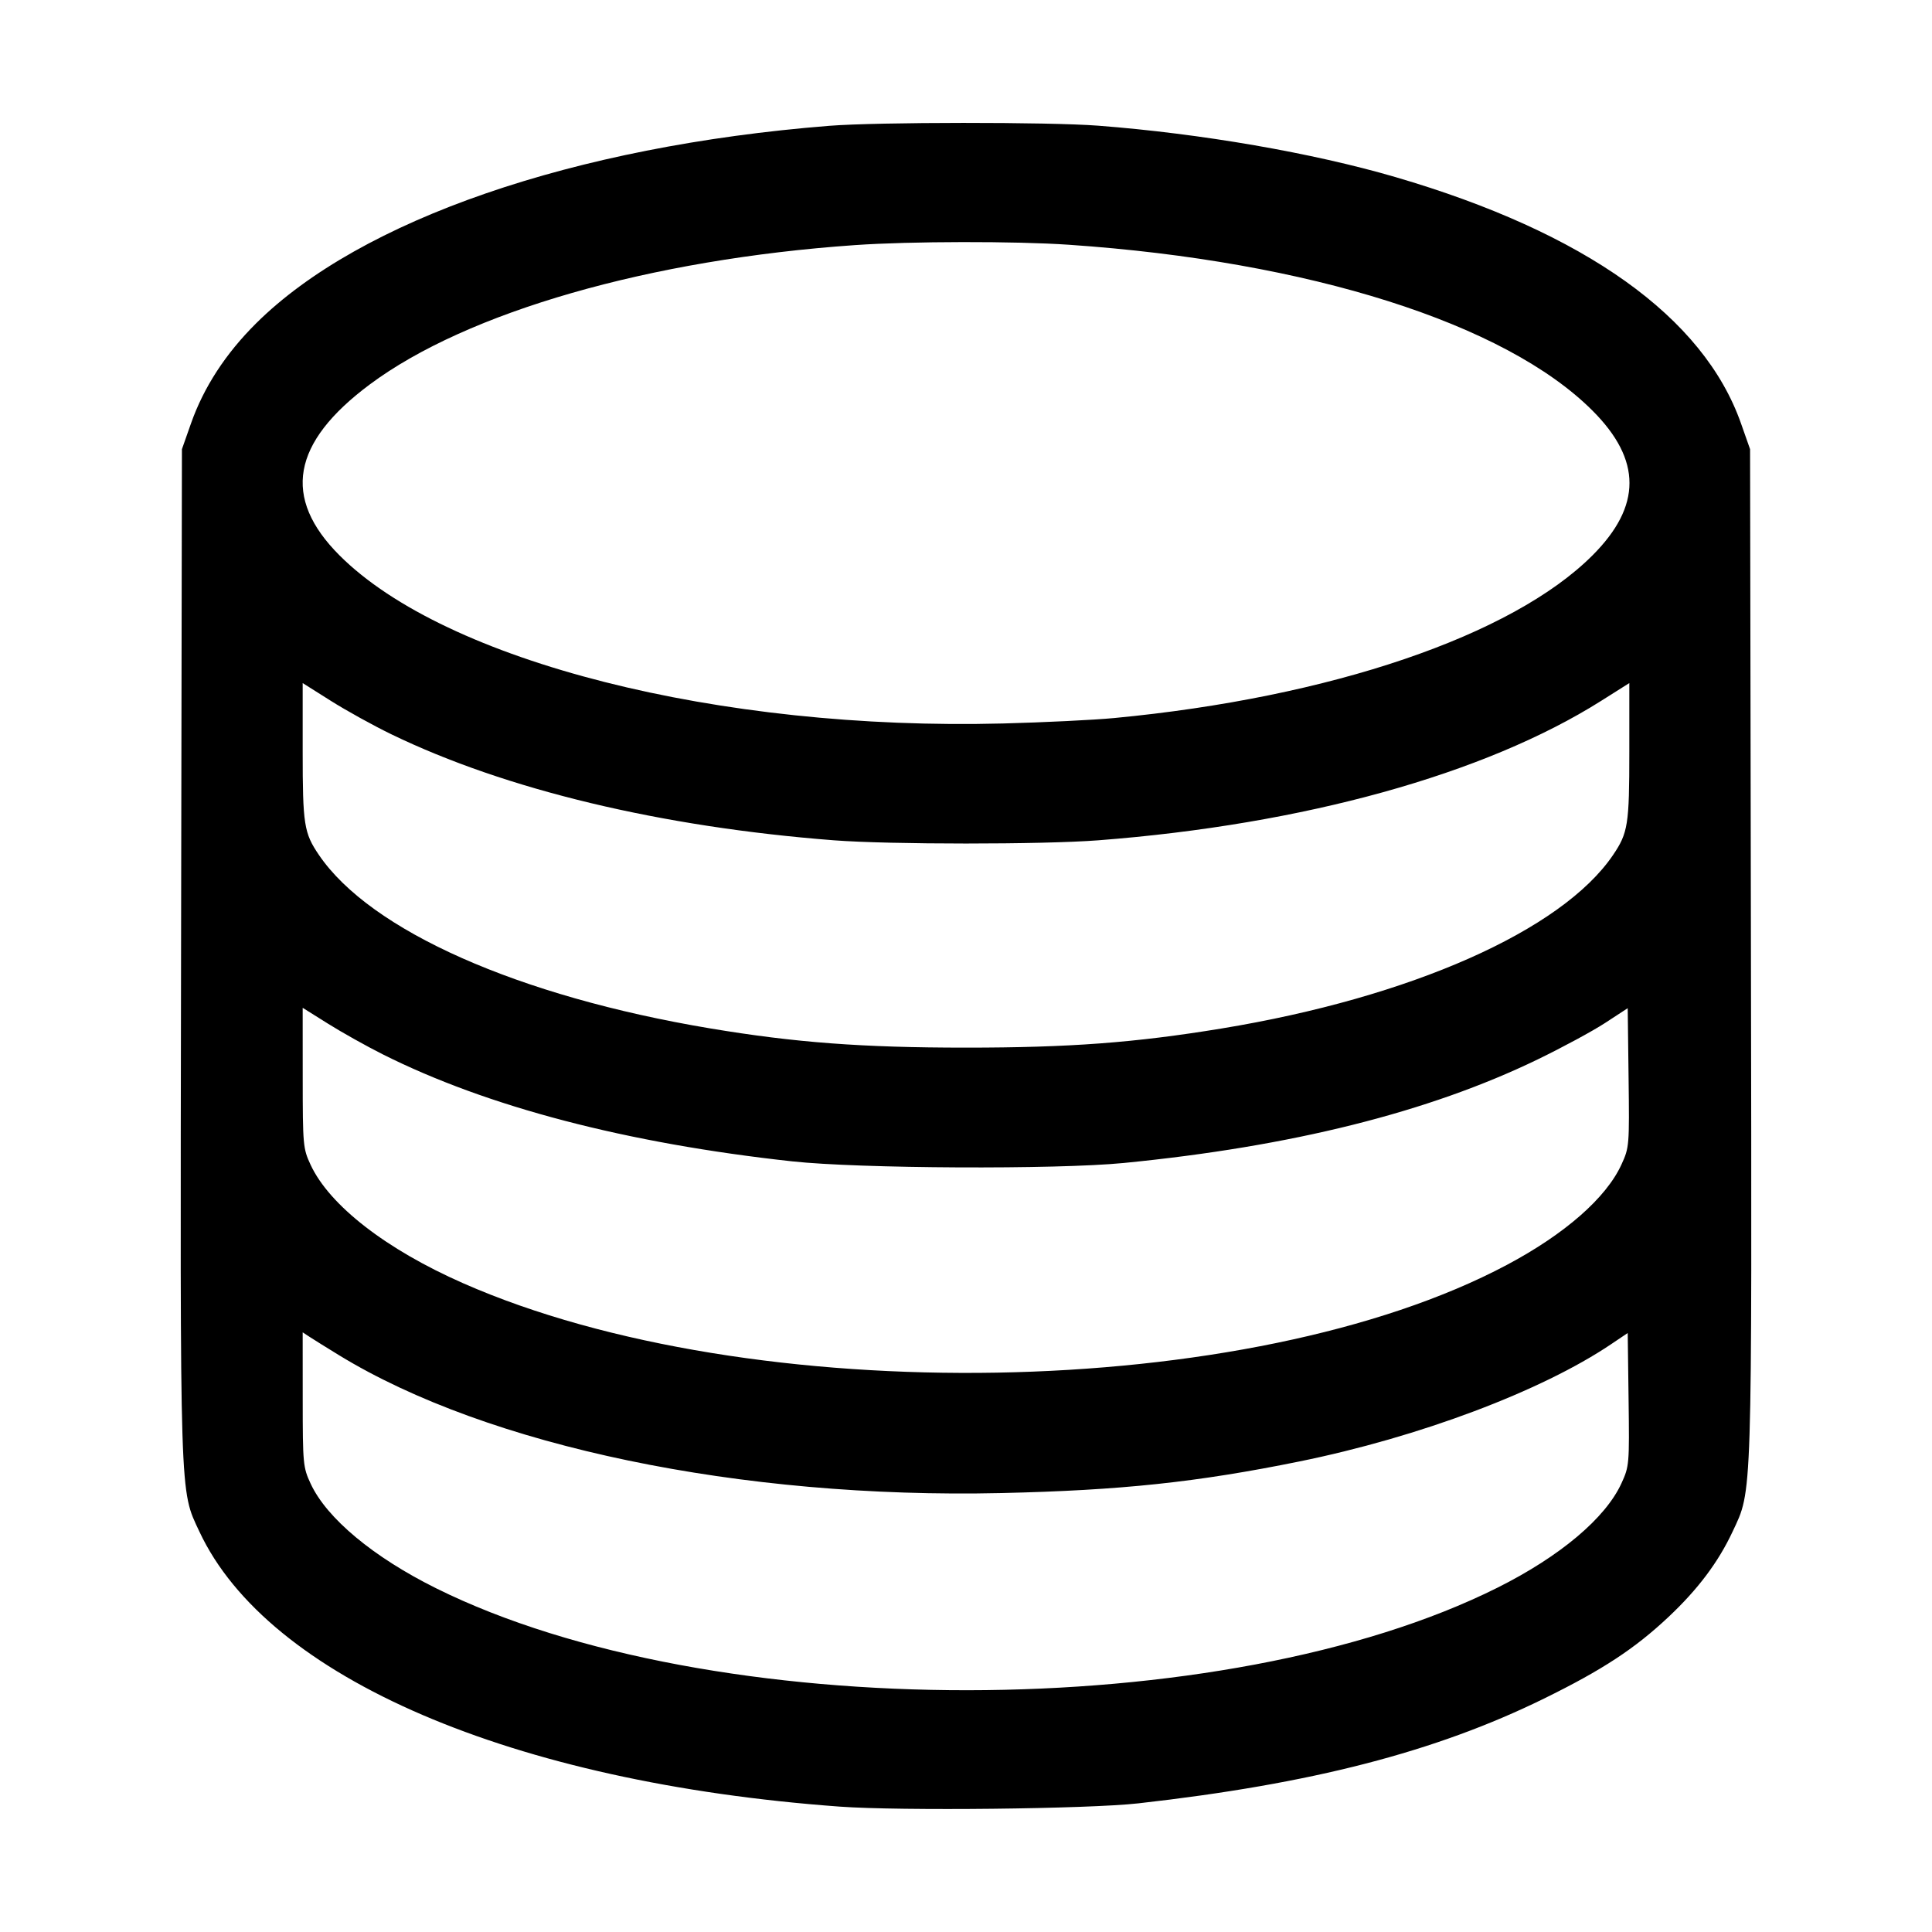 <svg xmlns="http://www.w3.org/2000/svg" width="512" height="512" viewBox="0 0 512 512"><path d="M219.733 33.344 C 152.094 38.724,95.514 58.226,67.872 85.688 C 59.778 93.730,53.992 102.624,50.616 112.213 L 48.213 119.040 47.984 252.546 C 47.733 399.221,47.588 394.662,52.849 405.905 C 70.952 444.589,135.755 472.422,222.501 478.770 C 238.562 479.945,288.353 479.403,301.653 477.908 C 347.591 472.744,380.400 464.272,409.173 450.144 C 424.664 442.538,433.230 436.920,442.201 428.481 C 449.981 421.162,455.370 413.984,459.151 405.905 C 464.412 394.662,464.267 399.221,464.016 252.546 L 463.787 119.040 461.384 112.213 C 451.456 84.009,420.067 61.628,369.843 46.941 C 347.857 40.512,318.340 35.406,291.029 33.308 C 277.954 32.304,232.527 32.327,219.733 33.344 M283.307 64.864 C 346.930 69.217,398.881 85.676,422.015 108.810 C 435.098 121.894,435.098 134.106,422.015 147.190 C 400.726 168.479,352.571 184.852,295.253 190.290 C 289.856 190.802,276.608 191.450,265.813 191.730 C 190.577 193.683,118.124 175.329,89.985 147.190 C 74.715 131.920,77.293 117.316,97.983 101.892 C 123.766 82.670,172.280 68.734,226.560 64.955 C 241.336 63.927,268.965 63.882,283.307 64.864 M103.680 194.578 C 134.028 209.284,175.196 219.149,220.971 222.686 C 235.727 223.827,276.215 223.830,291.029 222.692 C 345.463 218.510,393.492 205.193,424.320 185.735 L 431.787 181.022 431.787 199.184 C 431.787 218.582,431.445 220.740,427.438 226.637 C 413.859 246.619,373.819 264.342,323.657 272.573 C 300.706 276.339,283.386 277.634,256.000 277.634 C 228.497 277.634,210.646 276.291,188.160 272.530 C 137.369 264.034,98.153 246.642,84.512 226.564 C 80.560 220.747,80.213 218.536,80.213 199.184 L 80.213 181.022 87.680 185.733 C 91.787 188.324,98.987 192.304,103.680 194.578 M101.414 279.400 C 129.125 293.317,166.094 302.983,209.920 307.769 C 227.629 309.703,279.907 309.960,297.813 308.202 C 342.277 303.836,378.598 294.750,407.467 280.772 C 414.037 277.591,422.101 273.231,425.387 271.084 L 431.360 267.180 431.590 285.583 C 431.816 303.600,431.776 304.083,429.705 308.606 C 425.653 317.458,414.727 327.028,399.325 335.217 C 331.444 371.309,199.004 373.637,122.755 340.080 C 102.306 331.080,87.324 319.450,82.311 308.683 C 80.307 304.379,80.230 303.526,80.222 285.647 L 80.213 267.082 86.924 271.287 C 90.615 273.601,97.136 277.251,101.414 279.400 M89.799 359.115 C 129.328 383.305,196.277 397.245,265.387 395.675 C 297.035 394.956,317.227 392.815,344.320 387.308 C 376.120 380.843,408.491 368.668,426.962 356.225 L 431.360 353.263 431.591 370.863 C 431.816 388.029,431.770 388.577,429.706 393.085 C 425.482 402.312,413.464 412.434,396.869 420.741 C 324.618 456.912,188.322 457.006,115.627 420.936 C 98.934 412.654,86.606 402.388,82.336 393.216 C 80.310 388.865,80.230 388.018,80.222 370.889 L 80.213 353.084 82.133 354.341 C 83.189 355.033,86.639 357.181,89.799 359.115 " stroke="none" fill="black" fill-rule="evenodd"></path></svg>